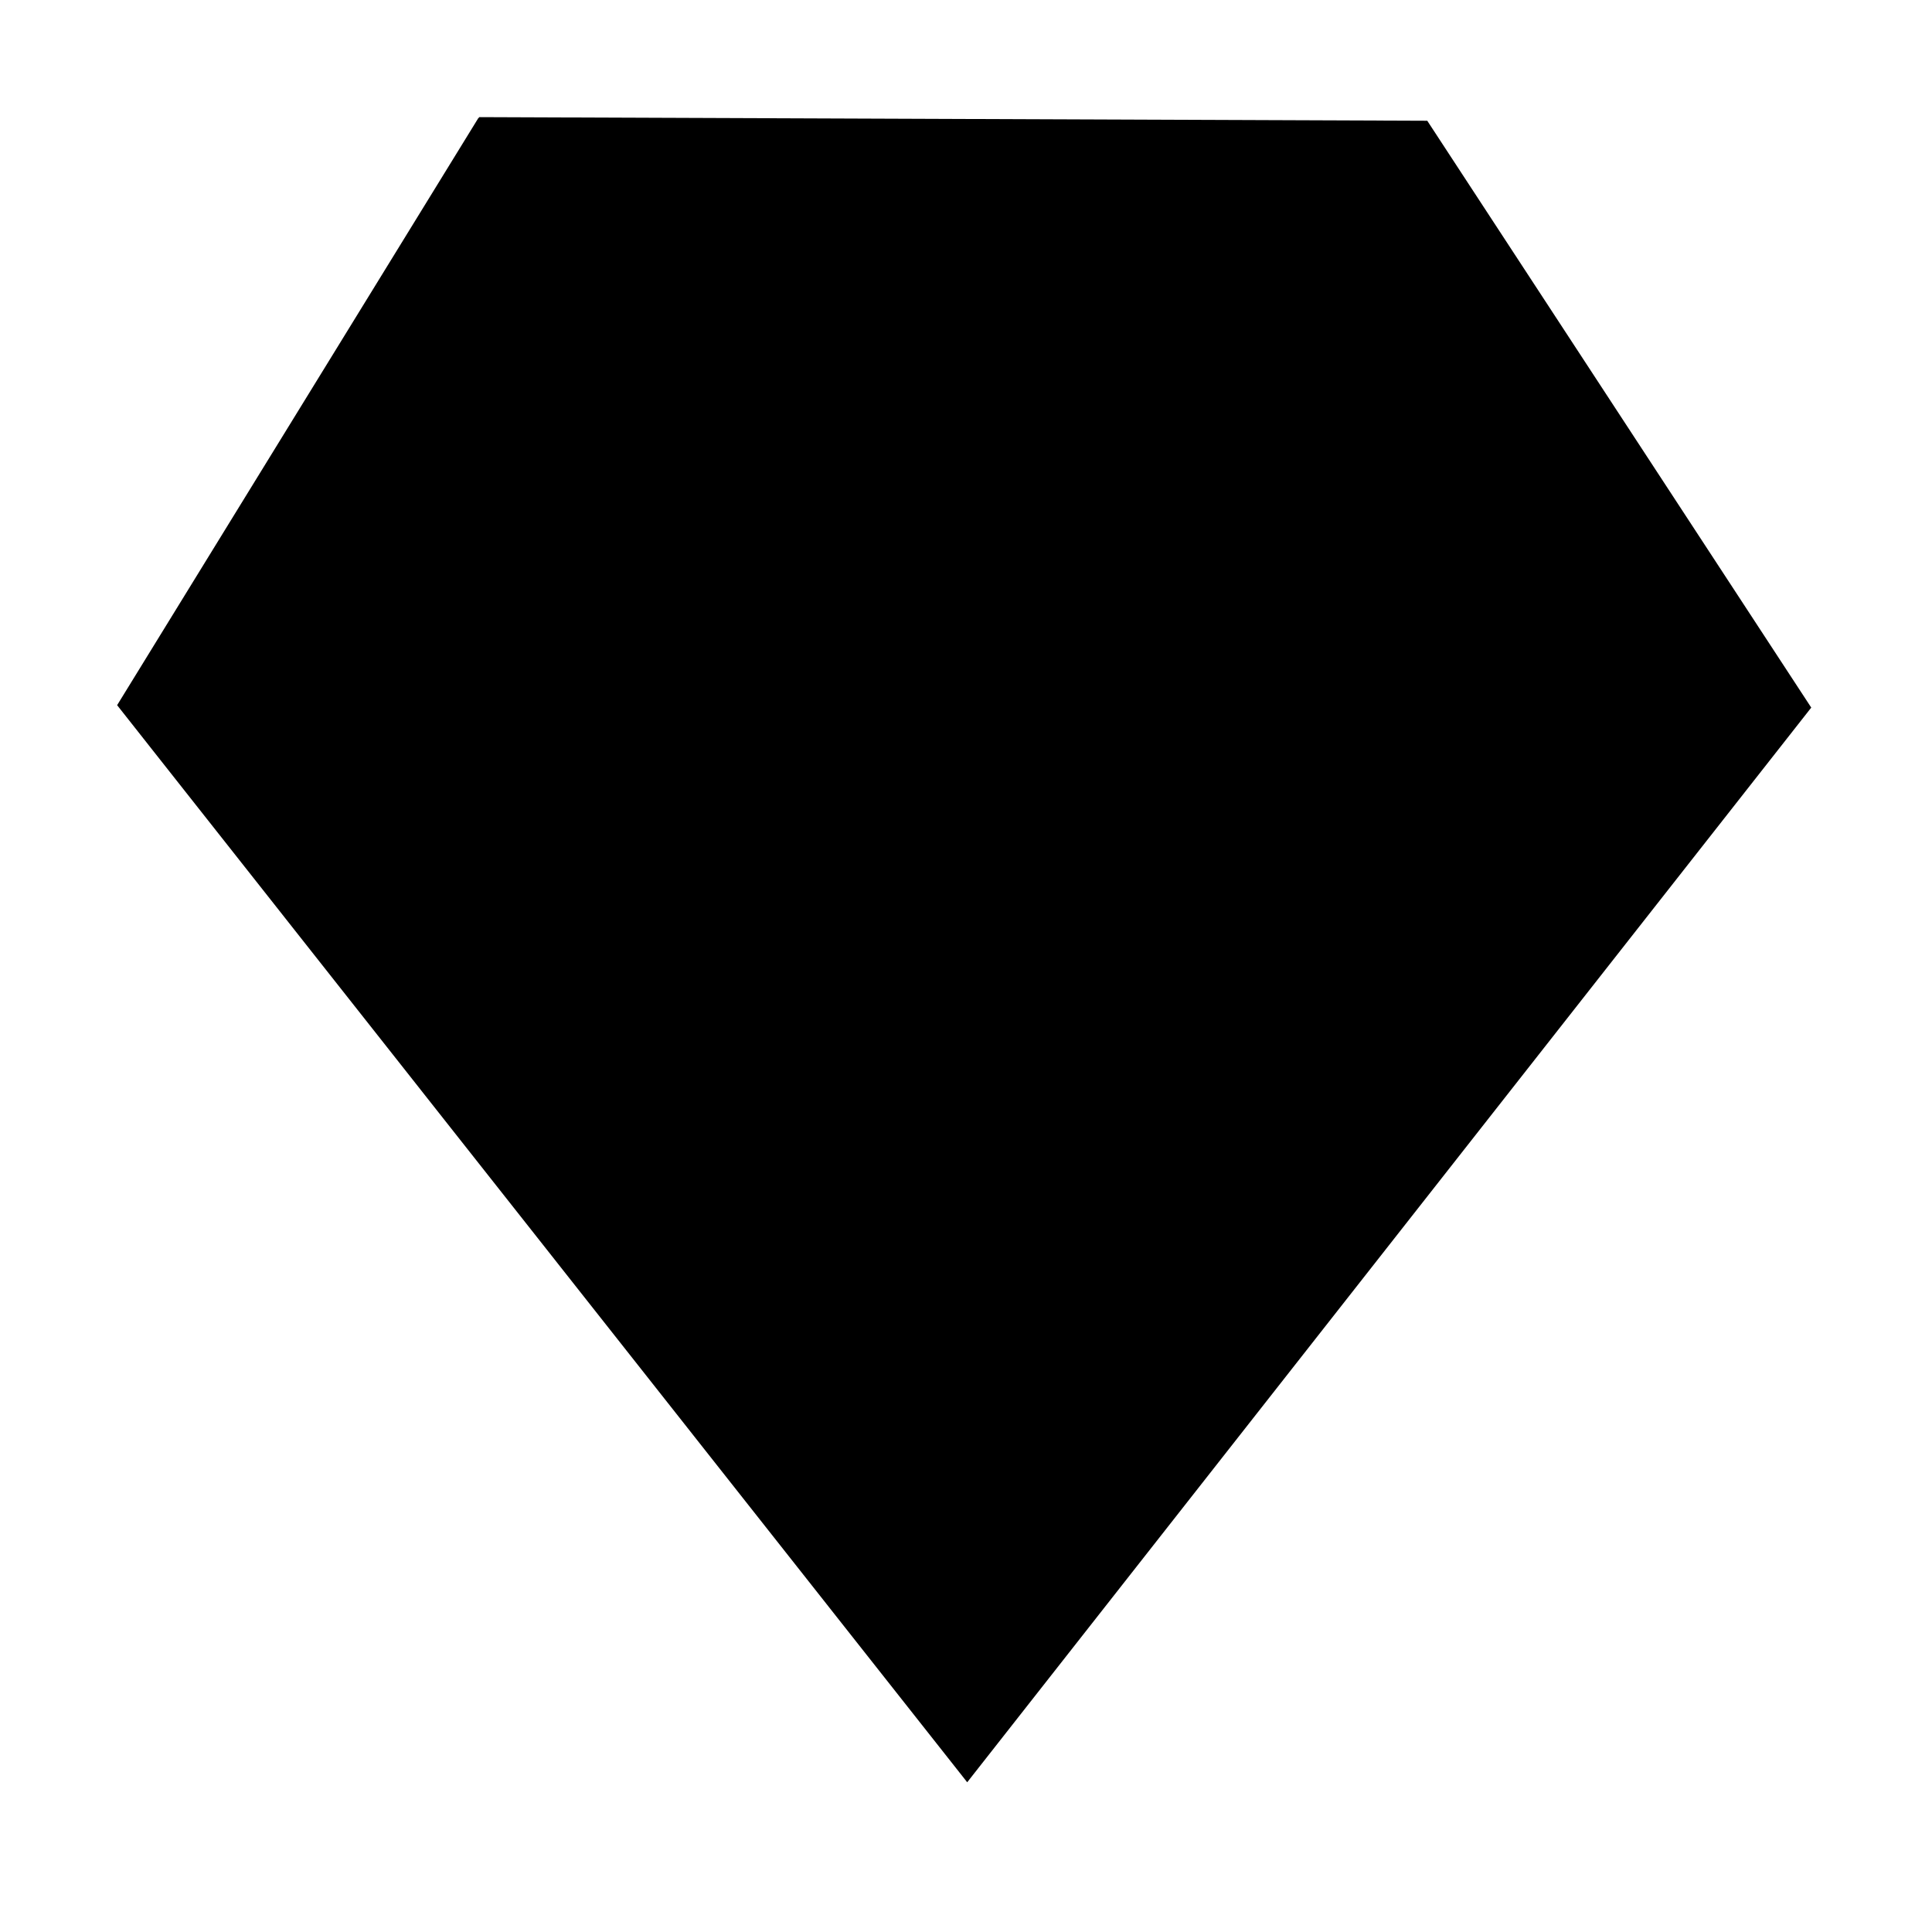 <svg width="16" height="16" xmlns="http://www.w3.org/2000/svg" xmlns:svg="http://www.w3.org/2000/svg">
 <g class="layer">
  <title>Layer 1</title>
  <path d="m3.97,0.97l7.85,0.03l3.18,4.86l-6.99,8.9l-7.04,-8.92l2.99,-4.86z" fill="currentColor" id="svg_3"/>
 </g>
</svg>